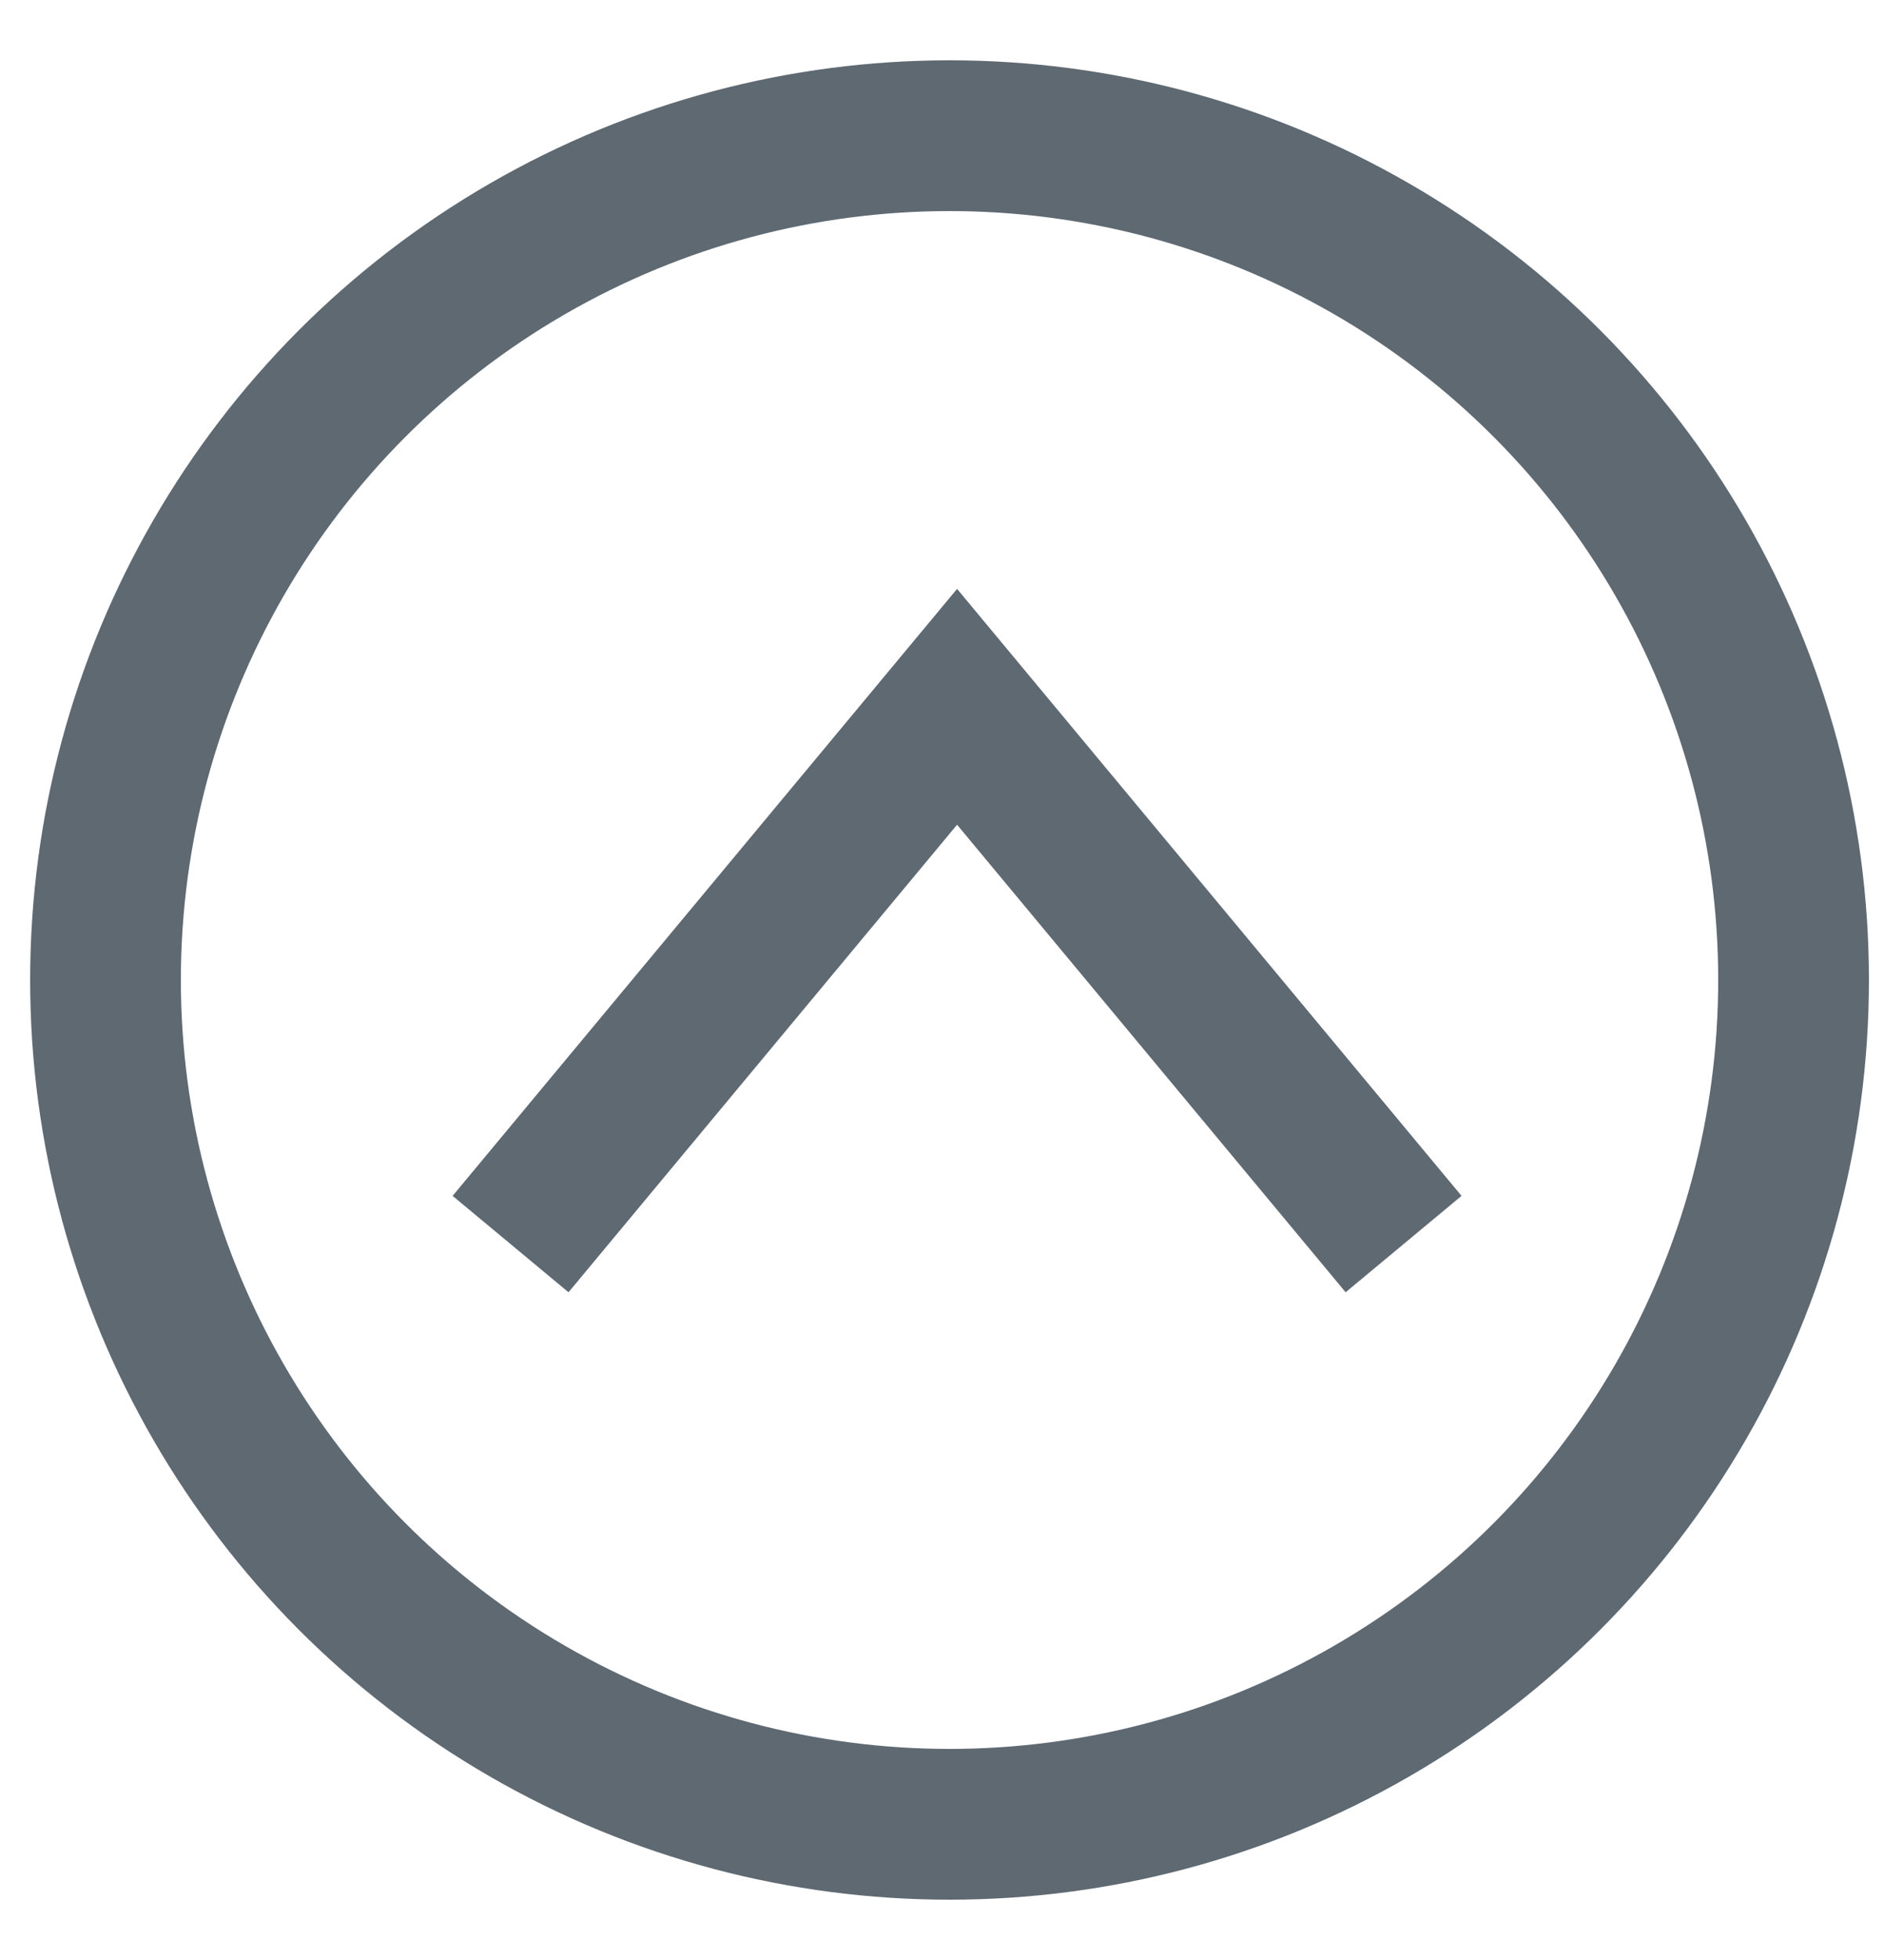 <?xml version="1.0" encoding="UTF-8"?>
<svg width="25px" height="26px" viewBox="0 0 25 26" version="1.1" xmlns="http://www.w3.org/2000/svg" xmlns:xlink="http://www.w3.org/1999/xlink">
    <!-- Generator: sketchtool 52.5 (67469) - http://www.bohemiancoding.com/sketch -->
    <title>E4484975-F993-4D32-BDFC-06D2B81D2A14</title>
    <desc>Created with sketchtool.</desc>
    <g id="New-wallet" stroke="none" stroke-width="1" fill="none" fill-rule="evenodd">
        <g id="3" transform="translate(-1063, -808)">
            <g id="Group-23" transform="translate(1058, 803)">
                <rect id="Rectangle-7-Copy" fill-rule="nonzero" x="0" y="0" width="35" height="35"></rect>
                <g id="Group-4" transform="translate(6, 6)" stroke="#5E6972" stroke-width="2">
                    <circle id="Oval-2" cx="11.6" cy="12" r="11.2"></circle>
                    <polyline id="Stroke-1" transform="translate(11.7, 11.94) scale(-1, -1) rotate(-180) translate(-11.7, -11.94) " points="17.625 15.503 11.7 8.376 5.775 15.503"></polyline>
                </g>
            </g>
        </g>
    </g>
</svg>
